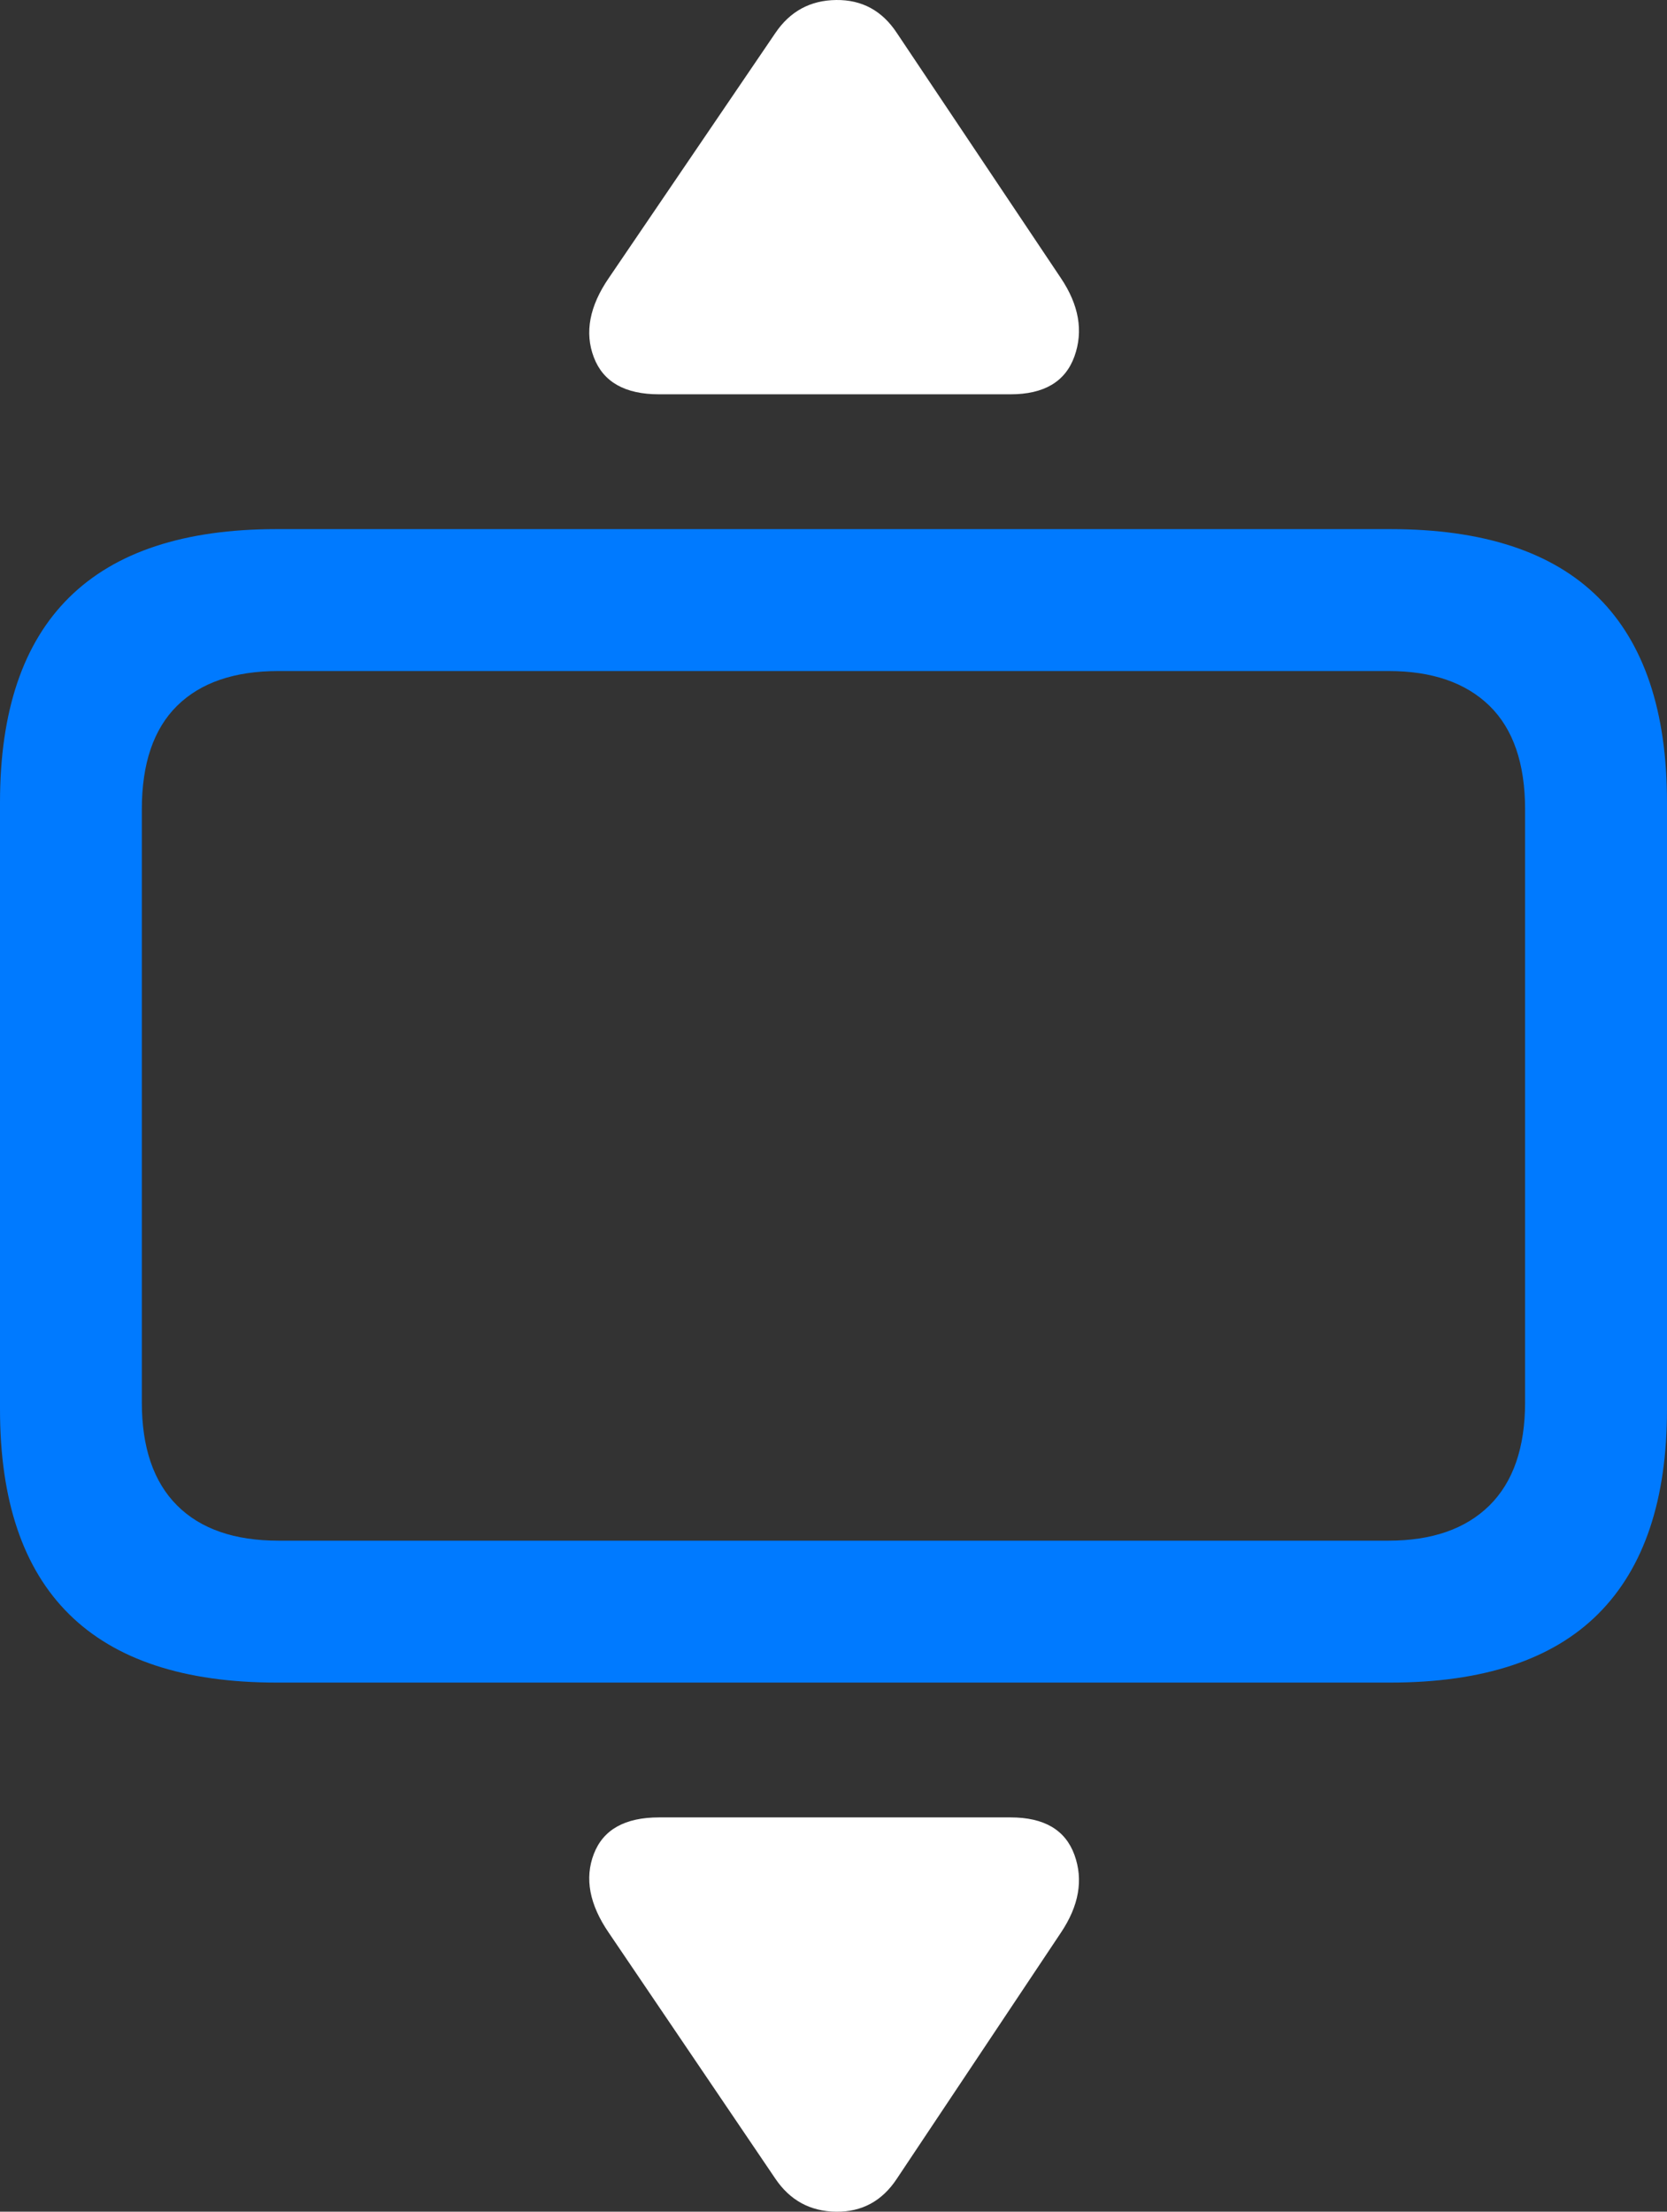 <?xml version="1.0" encoding="UTF-8"?>
<!--Generator: Apple Native CoreSVG 175.5-->
<!DOCTYPE svg
PUBLIC "-//W3C//DTD SVG 1.1//EN"
       "http://www.w3.org/Graphics/SVG/1.1/DTD/svg11.dtd">
<svg version="1.1" xmlns="http://www.w3.org/2000/svg" xmlns:xlink="http://www.w3.org/1999/xlink" width="18.477" height="24.512">
 <rect width="100%" height="100%" fill="#333333" stroke="none"/>
 <g>
  <rect height="24.512" opacity="0" width="18.477" x="0" y="0"/>
  <path d="M3.066 18.648L15.41 18.648Q16.953 18.648 17.715 17.886Q18.477 17.124 18.477 15.62L18.477 8.892Q18.477 7.378 17.715 6.621Q16.953 5.864 15.41 5.864L3.066 5.864Q1.533 5.864 0.767 6.621Q0 7.378 0 8.892L0 15.62Q0 17.134 0.767 17.891Q1.533 18.648 3.066 18.648ZM3.086 17.075Q2.354 17.075 1.963 16.685Q1.572 16.294 1.572 15.542L1.572 8.97Q1.572 8.208 1.963 7.822Q2.354 7.437 3.086 7.437L15.391 7.437Q16.113 7.437 16.509 7.822Q16.904 8.208 16.904 8.97L16.904 15.542Q16.904 16.294 16.509 16.685Q16.113 17.075 15.391 17.075Z" fill="#007aff"/>
  <path d="M11.758 3.081L9.941 0.366Q9.697-0.005 9.268 6.34131e-05Q8.838 0.005 8.594 0.366L6.748 3.081Q6.426 3.55 6.582 3.96Q6.738 4.37 7.305 4.37L11.201 4.37Q11.758 4.37 11.909 3.95Q12.06 3.53 11.758 3.081ZM11.758 21.421Q12.06 20.972 11.909 20.557Q11.758 20.142 11.201 20.142L7.305 20.142Q6.738 20.142 6.582 20.547Q6.426 20.952 6.748 21.421L8.594 24.146Q8.838 24.507 9.268 24.512Q9.697 24.517 9.941 24.146Z" fill="#ffffff"/>
 </g>
</svg>
